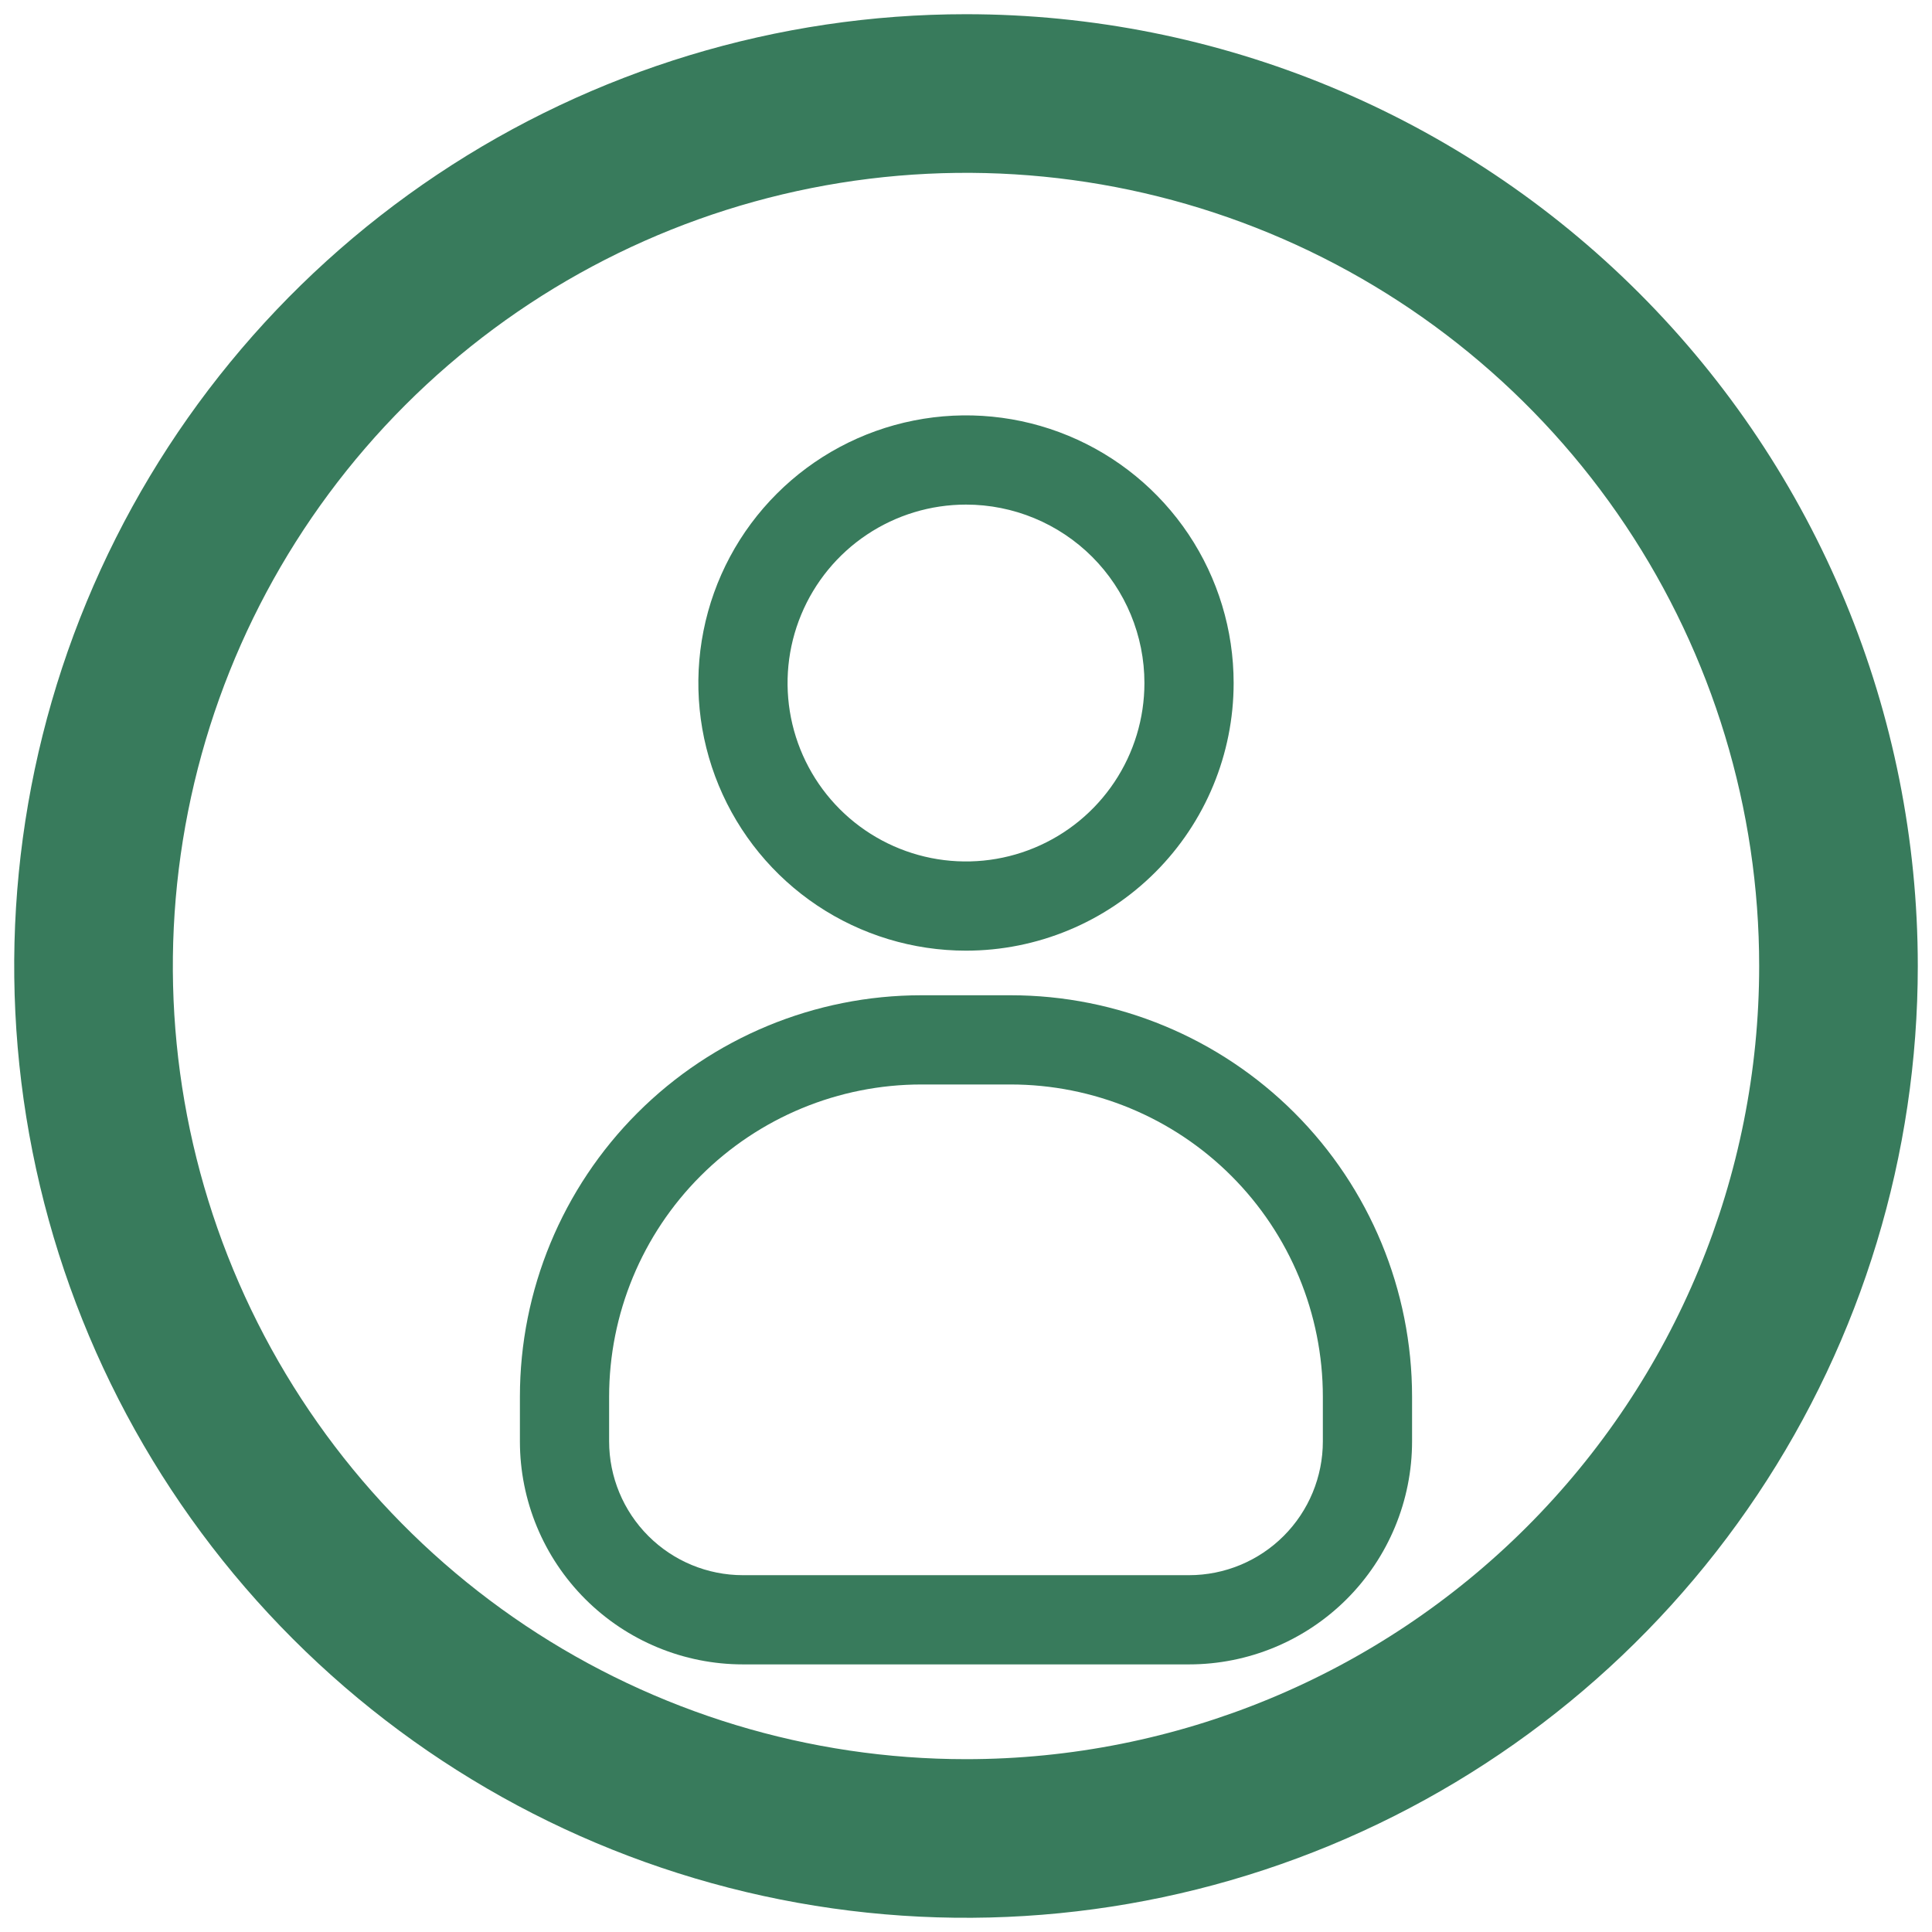 <svg width="68" height="68" viewBox="0 0 68 68" fill="none" xmlns="http://www.w3.org/2000/svg">
<path d="M41.85 58.581H26.15C24.068 58.581 22.071 57.754 20.599 56.282C19.126 54.81 18.299 52.813 18.299 50.731V49.161C18.299 45.413 19.788 41.819 22.438 39.169C25.088 36.519 28.682 35.03 32.43 35.03H35.57C39.318 35.03 42.912 36.519 45.562 39.169C48.212 41.819 49.7 45.413 49.7 49.161V50.731C49.7 52.813 48.873 54.81 47.401 56.282C45.929 57.754 43.932 58.581 41.85 58.581ZM32.43 38.17C29.515 38.17 26.72 39.328 24.658 41.389C22.597 43.45 21.439 46.246 21.439 49.161V50.731C21.439 51.98 21.936 53.178 22.819 54.061C23.702 54.945 24.9 55.441 26.15 55.441H41.85C43.099 55.441 44.297 54.945 45.181 54.061C46.064 53.178 46.56 51.98 46.56 50.731V49.161C46.56 46.246 45.402 43.45 43.341 41.389C41.28 39.328 38.485 38.17 35.57 38.17H32.43Z" fill="#387B5C"/>
<path d="M34 33.46C32.137 33.46 30.315 32.908 28.766 31.873C27.217 30.838 26.01 29.366 25.297 27.645C24.584 25.924 24.397 24.03 24.761 22.202C25.124 20.375 26.021 18.696 27.339 17.379C28.656 16.061 30.335 15.164 32.162 14.801C33.989 14.437 35.883 14.624 37.605 15.337C39.326 16.05 40.797 17.257 41.833 18.806C42.868 20.356 43.42 22.177 43.42 24.04C43.42 26.538 42.428 28.935 40.661 30.701C38.894 32.468 36.498 33.46 34 33.46ZM34 17.76C32.758 17.76 31.544 18.128 30.511 18.818C29.478 19.508 28.673 20.489 28.198 21.637C27.722 22.784 27.598 24.047 27.84 25.265C28.083 26.484 28.681 27.603 29.559 28.481C30.437 29.359 31.556 29.957 32.775 30.2C33.993 30.442 35.256 30.318 36.403 29.842C37.551 29.367 38.532 28.562 39.222 27.529C39.912 26.496 40.28 25.282 40.28 24.04C40.28 22.375 39.618 20.777 38.441 19.599C37.263 18.422 35.665 17.76 34 17.76Z" fill="#387B5C"/>
<path d="M34 0.5C27.374 0.5 20.898 2.465 15.388 6.146C9.879 9.827 5.586 15.059 3.05 21.18C0.515 27.301 -0.149 34.037 1.144 40.535C2.436 47.034 5.627 53.003 10.312 57.688C14.997 62.373 20.966 65.564 27.465 66.856C33.963 68.149 40.699 67.486 46.82 64.95C52.941 62.414 58.173 58.121 61.854 52.612C65.535 47.103 67.5 40.626 67.5 34C67.5 25.115 63.971 16.594 57.688 10.312C51.406 4.029 42.885 0.5 34 0.5ZM34 61.917C28.479 61.917 23.081 60.279 18.49 57.212C13.899 54.144 10.321 49.784 8.208 44.683C6.095 39.582 5.543 33.969 6.62 28.554C7.697 23.138 10.356 18.164 14.26 14.26C18.164 10.356 23.138 7.697 28.554 6.62C33.969 5.543 39.582 6.095 44.683 8.208C49.784 10.321 54.144 13.899 57.212 18.49C60.279 23.081 61.917 28.479 61.917 34C61.917 41.404 58.975 48.505 53.74 53.74C48.505 58.975 41.404 61.917 34 61.917Z" fill="#387B5C"/>
</svg>

